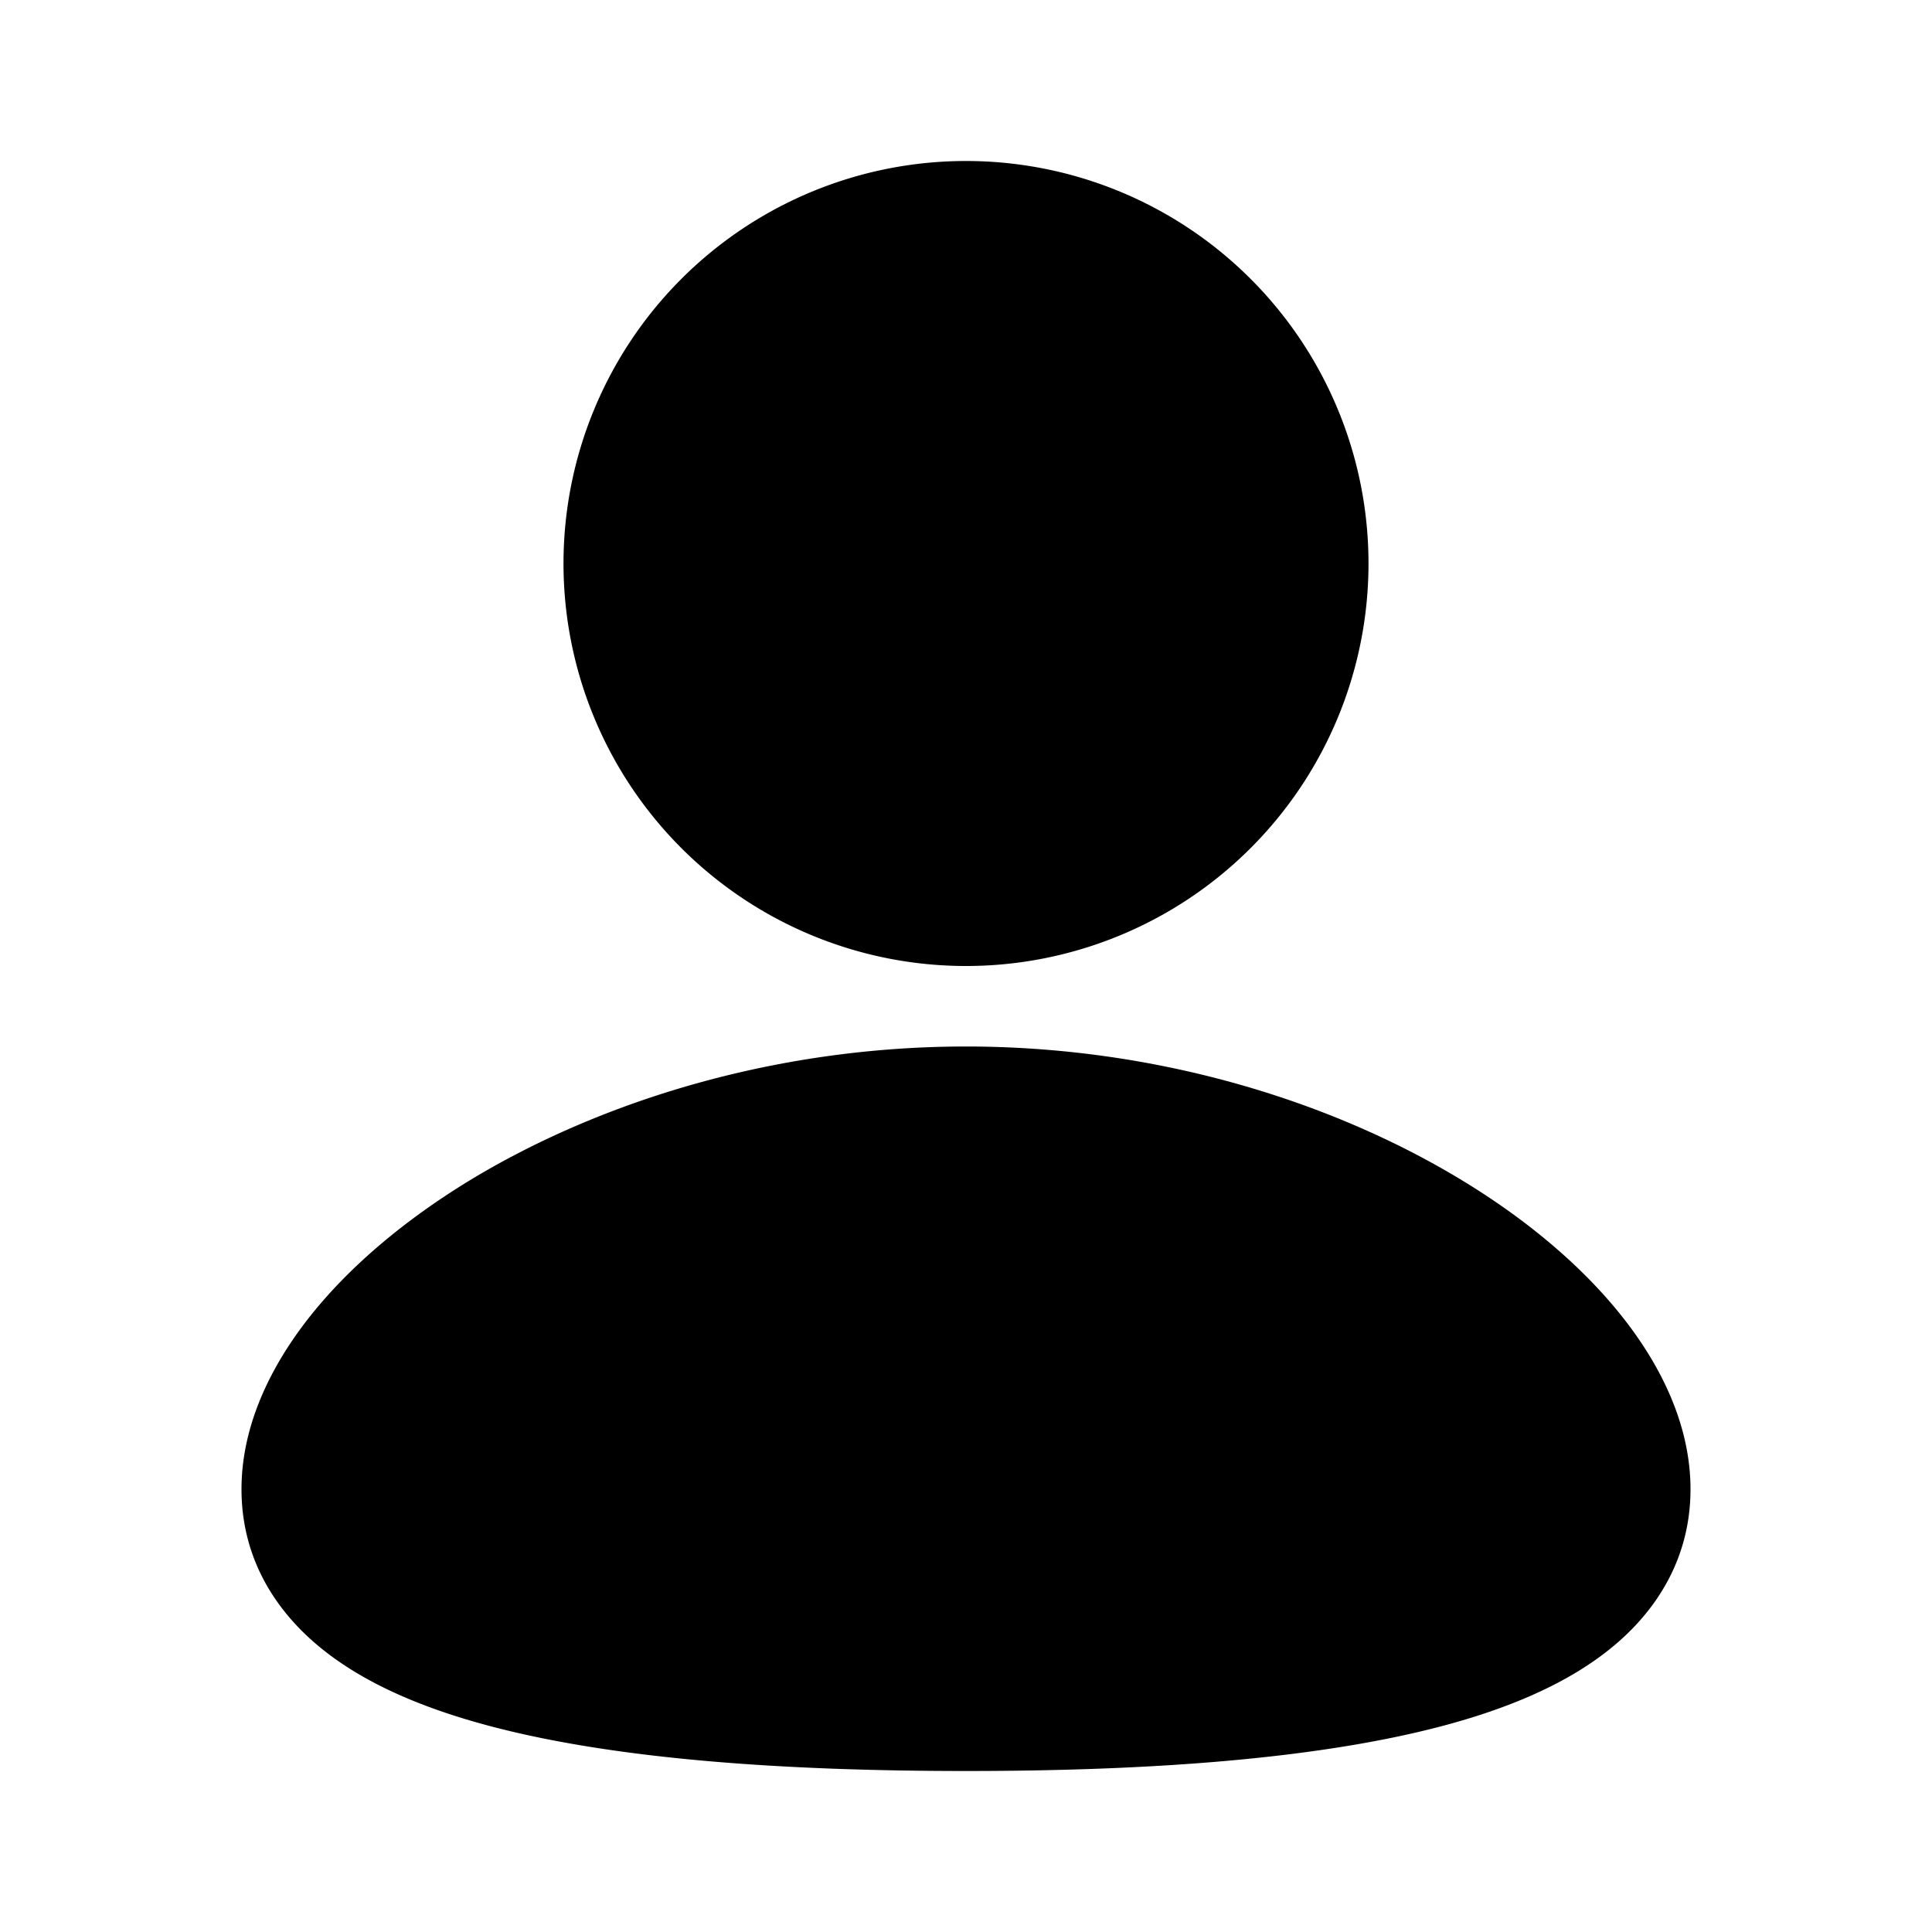 <svg xmlns="http://www.w3.org/2000/svg" width="24" height="24" viewBox="0 0 24 24"><g fill="none"><path d="m12.593 23.258l-.011.002l-.071.035l-.02.004l-.014-.004l-.071-.035q-.016-.005-.024.005l-.004.01l-.017.428l.005.02l.01.013l.104.074l.015.004l.012-.004l.104-.074l.012-.016l.004-.017l-.017-.427q-.004-.016-.017-.018m.265-.113l-.013.002l-.185.093l-.01.01l-.003.011l.018.43l.005.012l.008.007l.201.093q.019.005.029-.008l.004-.014l-.034-.614q-.005-.018-.02-.022m-.715.002a.02.02 0 0 0-.027.006l-.006.014l-.034.614q.001.018.017.024l.015-.002l.201-.093l.01-.008l.004-.011l.017-.43l-.003-.012l-.01-.01z"/><path fill="currentColor" d="M12 13c2.396 0 4.575.694 6.178 1.672c.8.488 1.484 1.064 1.978 1.69c.486.615.844 1.351.844 2.138c0 .845-.411 1.511-1.003 1.986c-.56.45-1.299.748-2.084.956c-1.578.417-3.684.558-5.913.558s-4.335-.14-5.913-.558c-.785-.208-1.524-.506-2.084-.956C3.41 20.01 3 19.345 3 18.5c0-.787.358-1.523.844-2.139c.494-.625 1.177-1.2 1.978-1.69C7.425 13.695 9.605 13 12 13m0-11a5 5 0 1 1 0 10a5 5 0 0 1 0-10"/></g></svg>